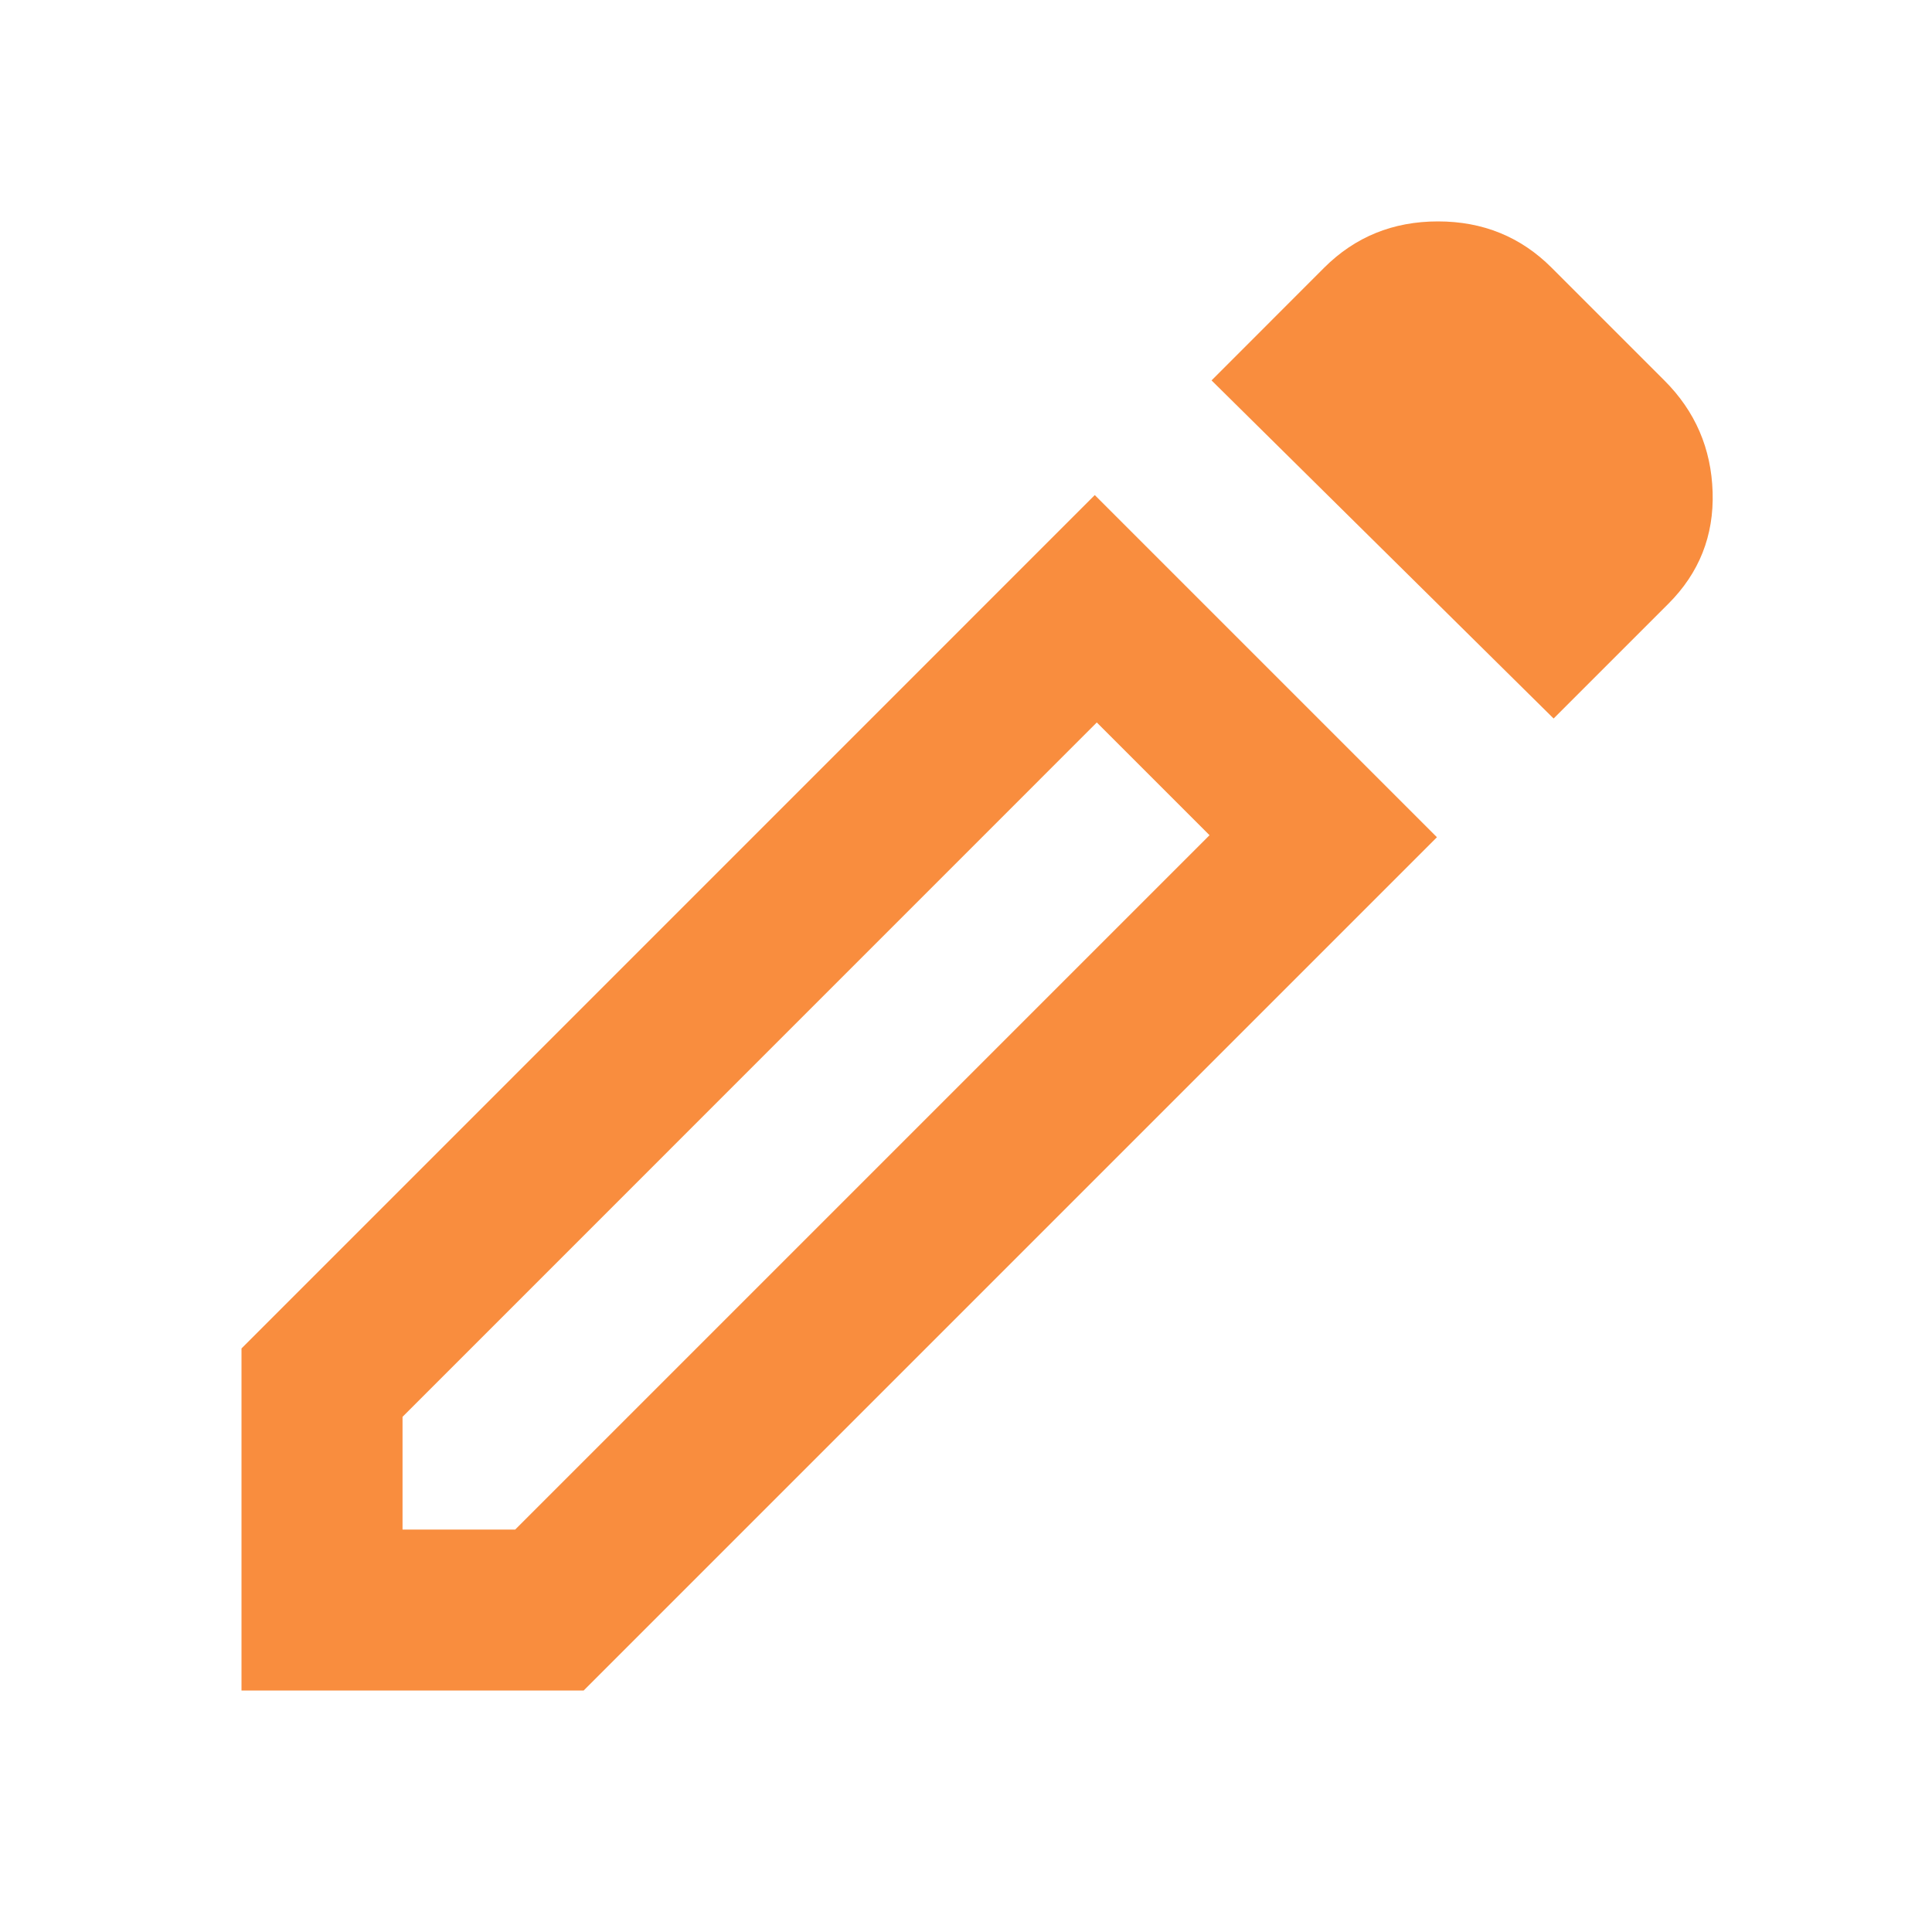 <svg width="20" height="20" viewBox="0 0 20 20" fill="none" xmlns="http://www.w3.org/2000/svg">
<mask id="mask0_2164_13251" style="mask-type:alpha" maskUnits="userSpaceOnUse" x="0" y="0" width="20" height="20">
<rect width="20" height="20" fill="#D9D9D9"/>
</mask>
<g mask="url(#mask0_2164_13251)">
<path d="M4.167 15.834H5.333L12.521 8.646L11.354 7.479L4.167 14.667V15.834ZM16.083 7.438L12.542 3.938L13.708 2.771C14.028 2.452 14.42 2.292 14.886 2.292C15.351 2.292 15.743 2.452 16.062 2.771L17.229 3.938C17.549 4.257 17.715 4.643 17.729 5.094C17.743 5.546 17.59 5.931 17.271 6.25L16.083 7.438ZM14.875 8.667L6.042 17.5H2.5V13.959L11.333 5.125L14.875 8.667Z" fill="#F98D3E"/>
</g>
</svg>
